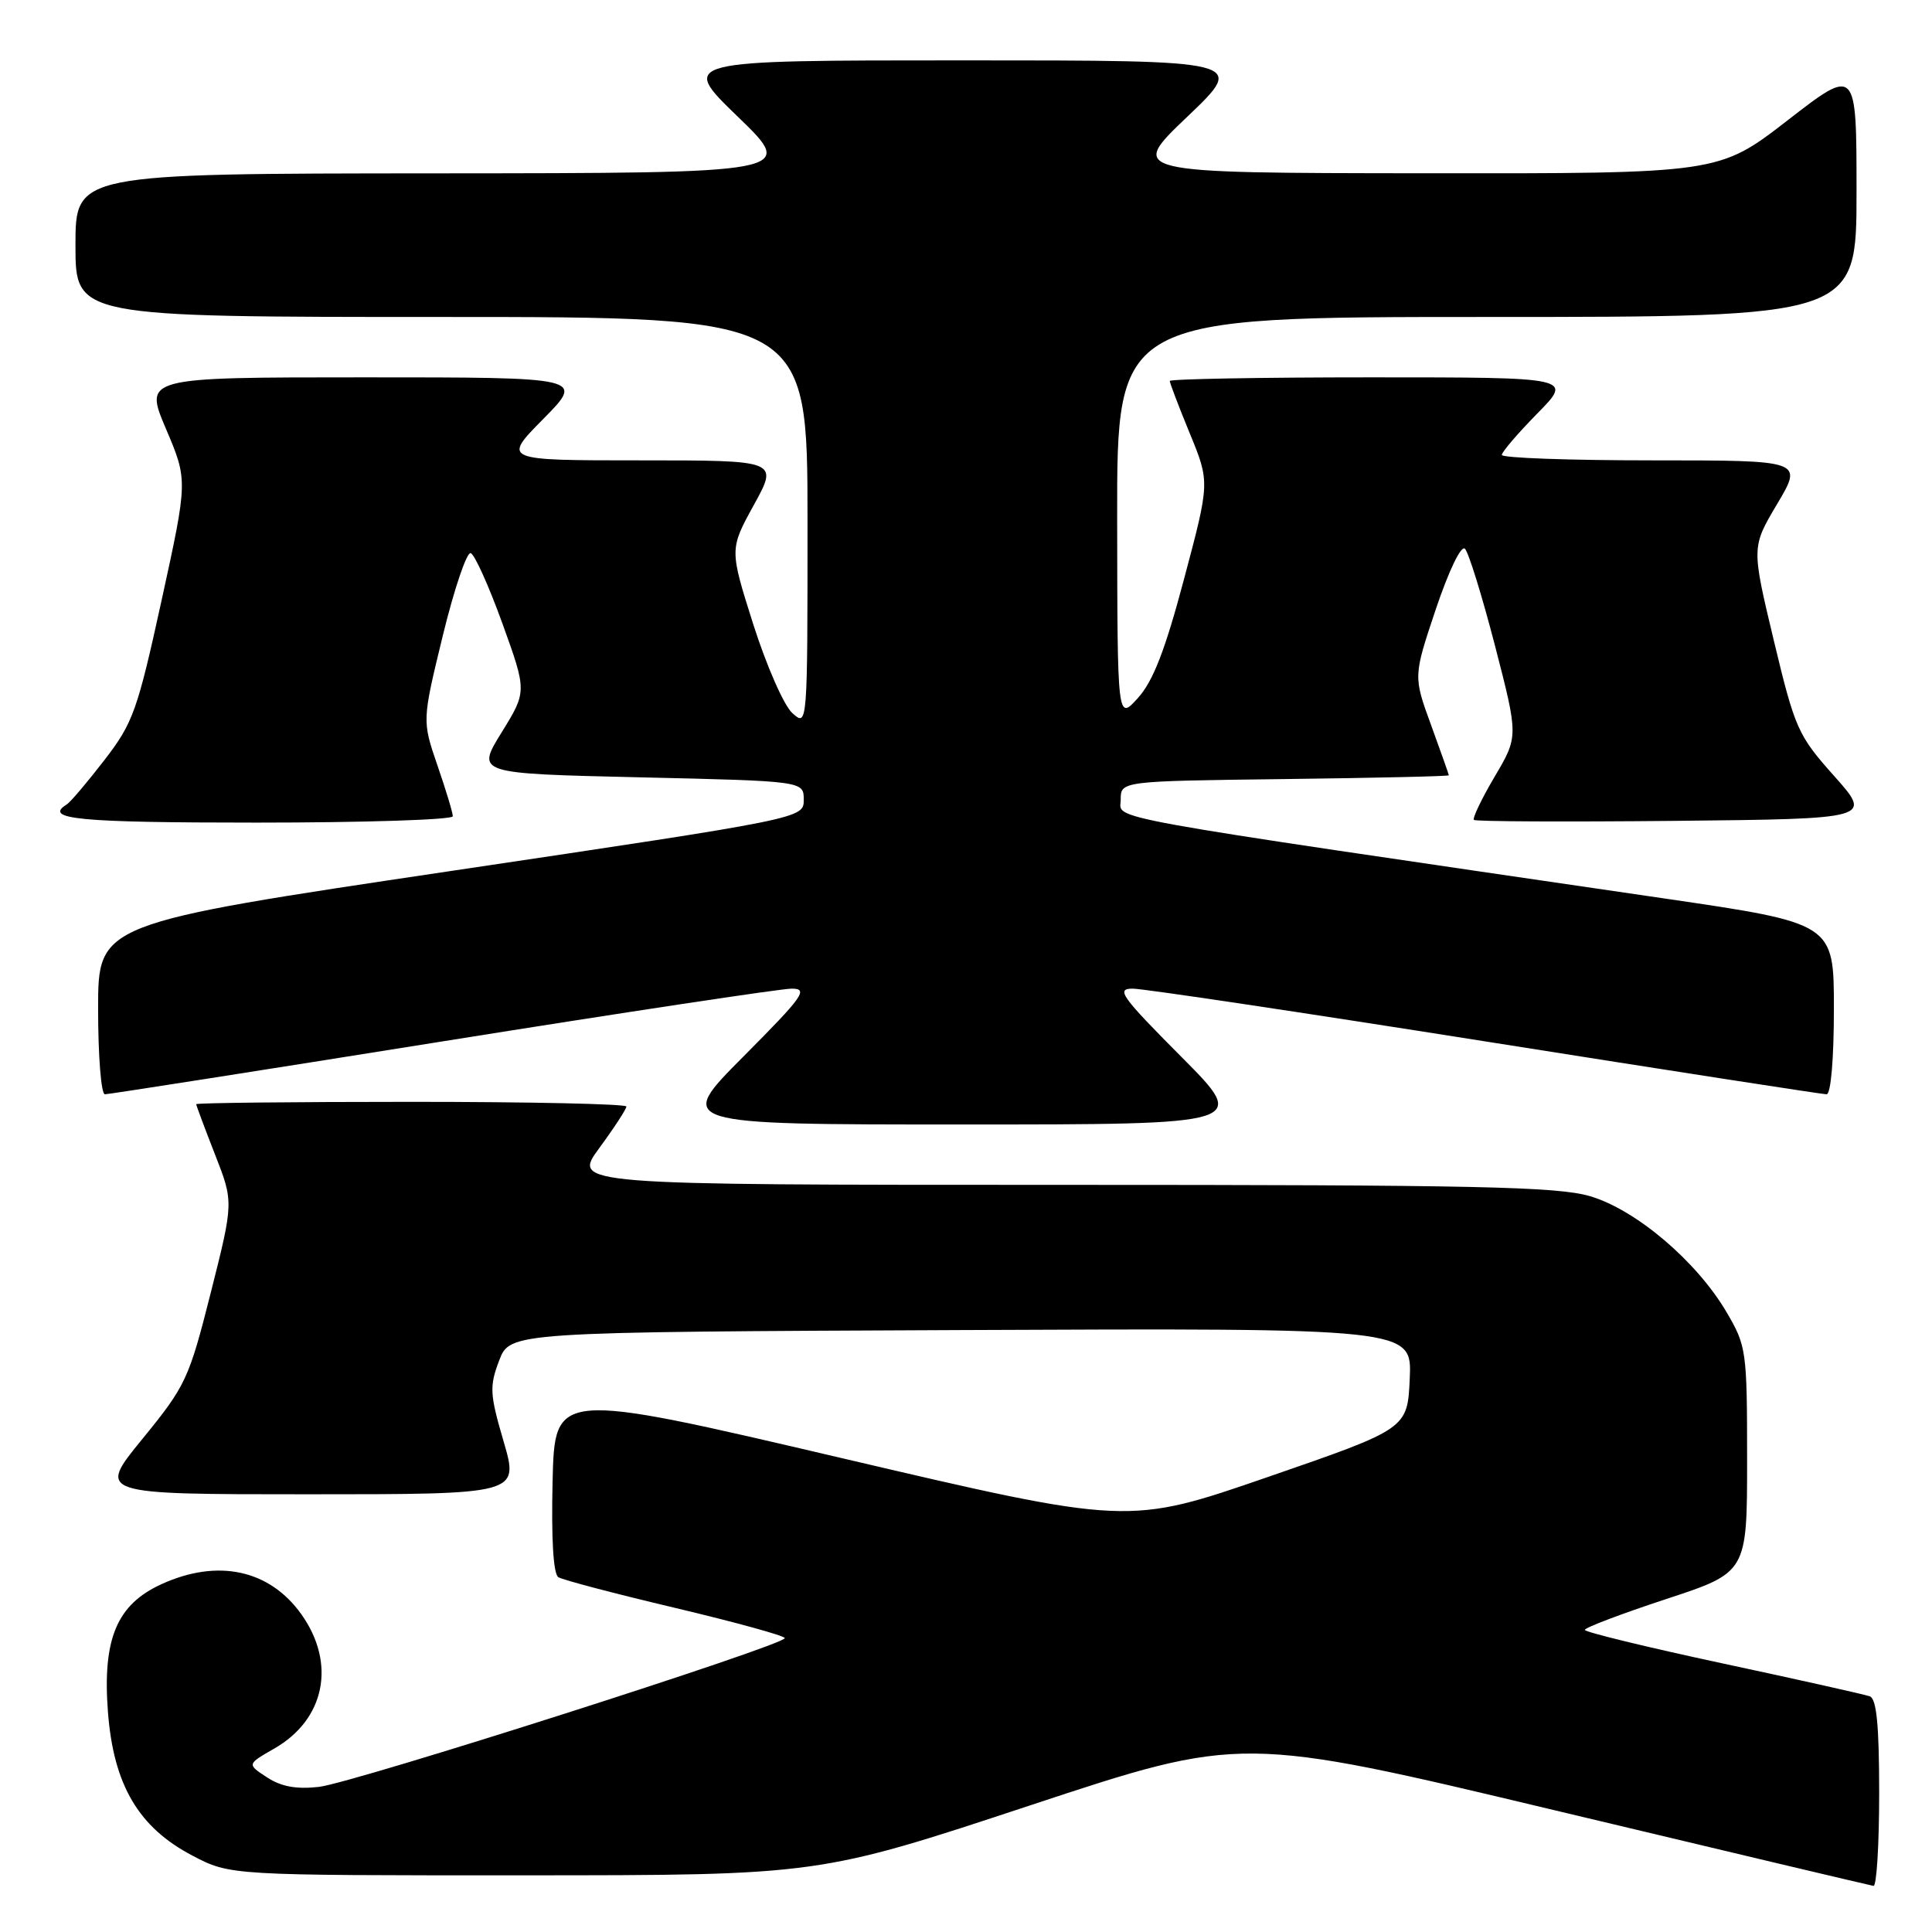 <?xml version="1.0" encoding="UTF-8" standalone="no"?>
<!DOCTYPE svg PUBLIC "-//W3C//DTD SVG 1.1//EN" "http://www.w3.org/Graphics/SVG/1.1/DTD/svg11.dtd" >
<svg xmlns="http://www.w3.org/2000/svg" xmlns:xlink="http://www.w3.org/1999/xlink" version="1.1" viewBox="0 0 256 256">
 <g >
 <path fill="currentColor"
d=" M 249.00 237.61 C 249.00 228.60 248.66 225.09 247.75 224.77 C 247.06 224.52 238.29 222.56 228.25 220.41 C 218.22 218.26 210.01 216.26 210.00 215.97 C 210.00 215.67 214.84 213.84 220.75 211.89 C 231.50 208.36 231.50 208.36 231.50 193.43 C 231.50 178.98 231.41 178.35 228.78 173.87 C 224.82 167.13 216.80 160.32 210.72 158.51 C 206.42 157.23 195.70 157.00 140.73 157.00 C 75.83 157.00 75.83 157.00 79.41 152.12 C 81.39 149.43 83.00 146.95 83.00 146.62 C 83.00 146.28 70.18 146.00 54.50 146.00 C 38.82 146.00 26.00 146.14 26.00 146.31 C 26.00 146.48 27.12 149.47 28.48 152.95 C 30.96 159.28 30.96 159.28 27.93 171.28 C 25.04 182.72 24.62 183.62 18.89 190.64 C 12.87 198.00 12.87 198.00 40.82 198.00 C 68.77 198.00 68.77 198.00 66.74 191.03 C 64.89 184.72 64.84 183.71 66.14 180.28 C 67.58 176.50 67.58 176.50 127.34 176.24 C 187.09 175.98 187.09 175.98 186.80 182.65 C 186.50 189.32 186.50 189.32 168.00 195.71 C 149.50 202.10 149.50 202.10 111.50 193.20 C 73.50 184.30 73.50 184.30 73.22 196.32 C 73.04 203.97 73.32 208.58 73.99 208.99 C 74.57 209.35 81.56 211.19 89.52 213.07 C 97.47 214.96 103.99 216.75 103.99 217.06 C 104.00 217.99 46.84 236.24 42.27 236.77 C 39.28 237.11 37.26 236.74 35.38 235.51 C 32.72 233.77 32.72 233.77 36.33 231.70 C 43.07 227.85 44.57 220.42 39.93 213.90 C 35.72 207.99 28.87 206.51 21.42 209.90 C 15.49 212.59 13.57 217.15 14.30 226.80 C 15.03 236.50 18.35 242.14 25.50 245.88 C 30.50 248.50 30.50 248.50 69.50 248.49 C 108.50 248.48 108.50 248.48 136.50 239.22 C 164.50 229.96 164.50 229.96 206.00 239.87 C 228.82 245.32 247.84 249.83 248.25 249.89 C 248.66 249.95 249.00 244.42 249.00 237.61 Z  M 156.50 140.00 C 148.56 132.02 147.83 131.00 150.09 131.00 C 151.50 131.00 172.54 134.15 196.86 138.00 C 221.17 141.85 241.50 145.00 242.03 145.00 C 242.60 145.00 243.00 140.29 243.00 133.67 C 243.00 122.34 243.00 122.34 220.46 119.04 C 143.91 107.84 148.50 108.67 148.50 105.96 C 148.50 103.50 148.50 103.50 170.25 103.23 C 182.21 103.08 191.99 102.86 191.98 102.73 C 191.97 102.60 190.91 99.60 189.62 96.06 C 187.27 89.63 187.27 89.63 190.25 80.73 C 191.97 75.62 193.61 72.21 194.11 72.71 C 194.60 73.20 196.39 78.99 198.10 85.58 C 201.20 97.58 201.20 97.58 198.05 102.91 C 196.32 105.84 195.09 108.42 195.30 108.64 C 195.52 108.86 207.49 108.91 221.90 108.77 C 248.09 108.50 248.09 108.50 243.04 102.83 C 238.23 97.44 237.85 96.59 235.03 84.83 C 232.08 72.50 232.08 72.50 235.50 66.75 C 238.91 61.00 238.91 61.00 218.96 61.00 C 207.98 61.00 199.00 60.68 199.00 60.28 C 199.00 59.89 201.12 57.42 203.71 54.78 C 208.42 50.00 208.42 50.00 181.71 50.00 C 167.02 50.00 155.00 50.22 155.00 50.48 C 155.00 50.74 156.19 53.87 157.65 57.42 C 160.31 63.89 160.31 63.89 156.90 76.69 C 154.39 86.15 152.79 90.27 150.78 92.49 C 148.06 95.50 148.06 95.50 148.03 68.75 C 148.00 42.00 148.00 42.00 197.00 42.00 C 246.00 42.00 246.00 42.00 246.00 25.44 C 246.00 8.87 246.00 8.87 236.87 15.94 C 227.75 23.00 227.75 23.00 188.62 22.96 C 149.50 22.92 149.50 22.92 157.33 15.46 C 165.15 8.00 165.15 8.00 127.60 8.00 C 90.04 8.00 90.04 8.00 97.77 15.47 C 105.50 22.94 105.50 22.94 57.75 22.97 C 10.00 23.00 10.00 23.00 10.00 32.50 C 10.00 42.00 10.00 42.00 58.50 42.00 C 107.00 42.00 107.00 42.00 107.00 69.15 C 107.00 96.31 107.00 96.31 104.98 94.48 C 103.87 93.48 101.55 88.18 99.81 82.72 C 96.66 72.78 96.66 72.78 99.90 66.89 C 103.14 61.00 103.14 61.00 84.85 61.00 C 66.57 61.00 66.57 61.00 72.00 55.50 C 77.43 50.00 77.43 50.00 48.26 50.00 C 19.09 50.00 19.09 50.00 21.99 56.82 C 24.89 63.64 24.89 63.64 21.42 79.51 C 18.21 94.17 17.63 95.80 13.83 100.72 C 11.56 103.66 9.32 106.30 8.85 106.59 C 5.68 108.55 10.38 109.00 34.00 109.00 C 48.30 109.00 60.00 108.62 60.00 108.16 C 60.00 107.69 59.08 104.66 57.96 101.41 C 55.93 95.50 55.93 95.50 58.67 84.24 C 60.18 78.04 61.85 73.12 62.37 73.29 C 62.89 73.46 64.78 77.66 66.57 82.61 C 69.82 91.62 69.82 91.62 66.46 97.06 C 63.10 102.50 63.10 102.50 84.80 103.00 C 106.50 103.50 106.50 103.50 106.50 105.97 C 106.50 108.45 106.50 108.45 59.75 115.41 C 13.00 122.37 13.00 122.37 13.00 133.68 C 13.00 139.91 13.40 145.00 13.90 145.00 C 14.39 145.00 34.49 141.85 58.57 138.00 C 82.65 134.15 103.50 131.00 104.90 131.00 C 107.17 131.00 106.44 132.02 98.50 140.00 C 89.54 149.00 89.54 149.00 127.50 149.00 C 165.46 149.00 165.46 149.00 156.50 140.00 Z "/>
</g>
</svg>